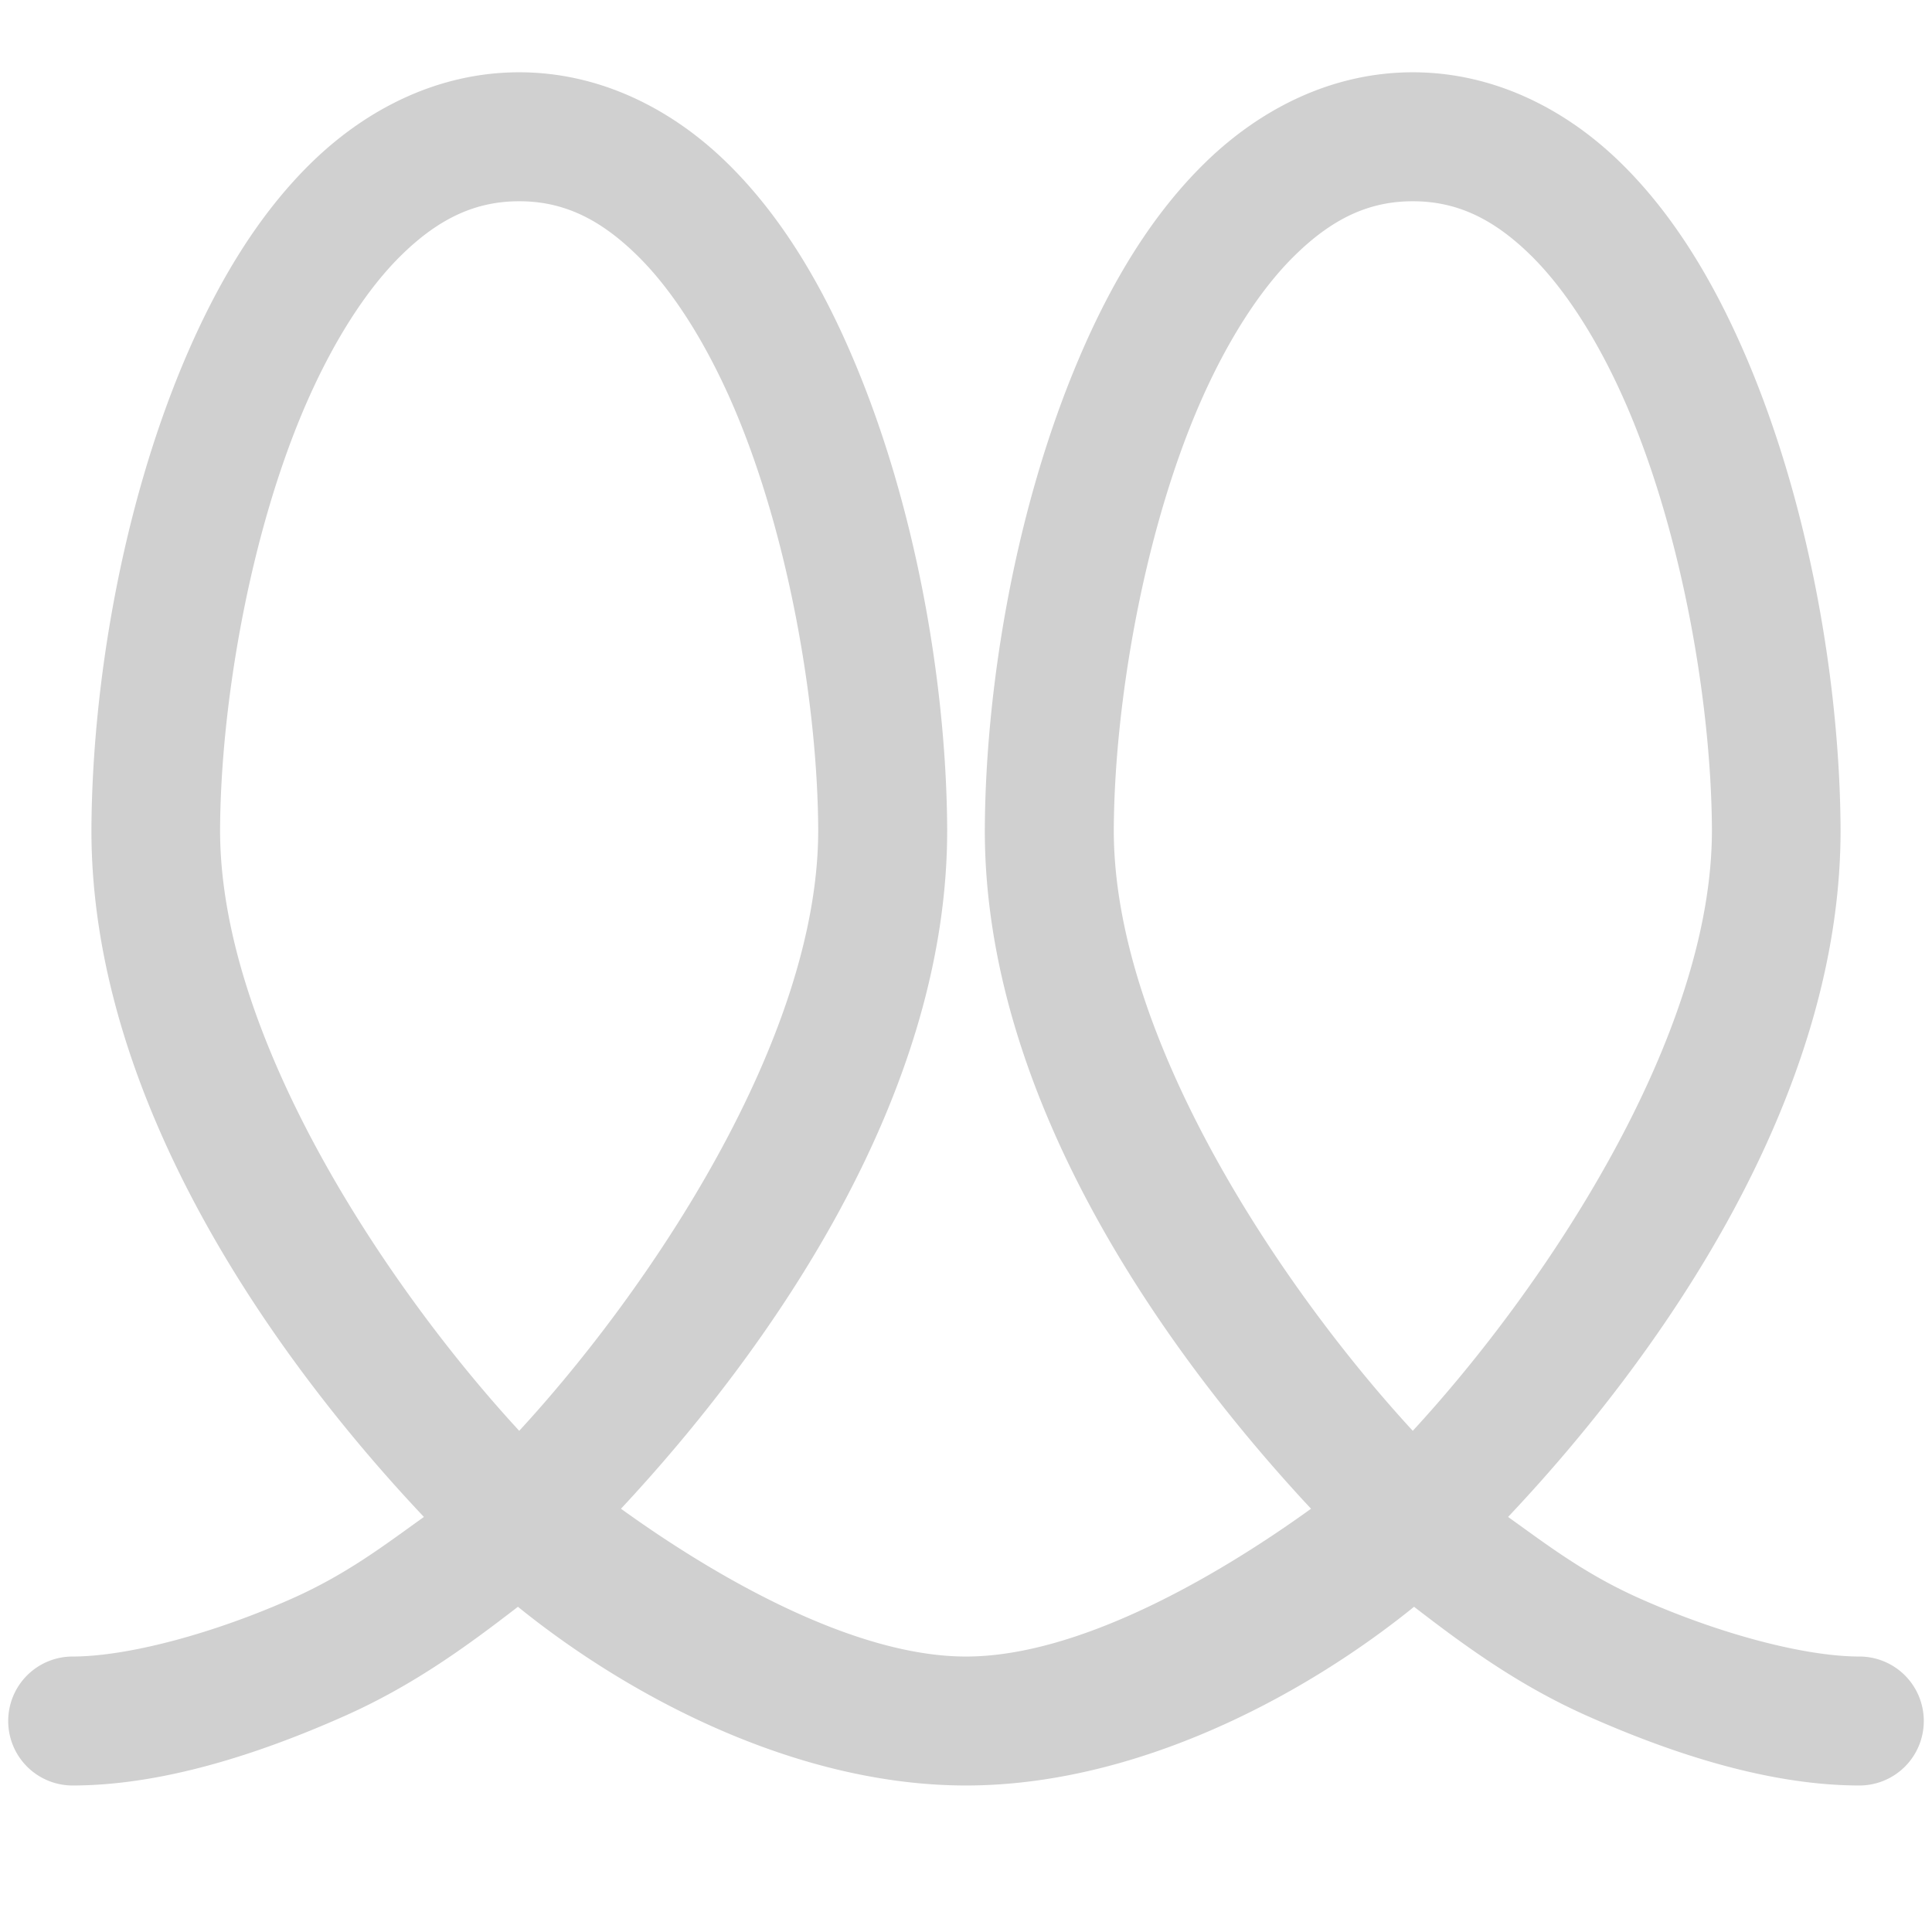 <?xml version="1.0" encoding="UTF-8" standalone="no"?>
<!-- Created with Inkscape (http://www.inkscape.org/) -->

<svg xmlns:dc="http://purl.org/dc/elements/1.1/" xmlns:cc="http://creativecommons.org/ns#" xmlns:rdf="http://www.w3.org/1999/02/22-rdf-syntax-ns#" xmlns:svg="http://www.w3.org/2000/svg" xmlns="http://www.w3.org/2000/svg" xmlns:sodipodi="http://sodipodi.sourceforge.net/DTD/sodipodi-0.dtd" xmlns:inkscape="http://www.inkscape.org/namespaces/inkscape" width="12" height="12" viewBox="0 0 12 12" version="1.1" id="default16" inkscape:version="0.92+devel (8ef6761023, 2017-10-07, custom)" sodipodi:docname="glyph-loops.svg">
  <defs id="defs5" />
  <sodipodi:namedview id="base" pagecolor="#002466" bordercolor="#ffffff" borderopacity="0.38" inkscape:pageopacity="1" inkscape:pageshadow="2" inkscape:zoom="26.28125" inkscape:cx="7.7146254" inkscape:cy="8" inkscape:document-units="px" inkscape:current-layer="default16" inkscape:document-rotation="0" showgrid="false" inkscape:showpageshadow="false" borderlayer="true" inkscape:window-width="1920" inkscape:window-height="1029" inkscape:window-x="0" inkscape:window-y="22" inkscape:window-maximized="1" units="px" />
  <path style="color:#000000;font-style:normal;font-variant:normal;font-weight:normal;font-stretch:normal;font-size:medium;line-height:normal;font-family:sans-serif;font-variant-ligatures:normal;font-variant-position:normal;font-variant-caps:normal;font-variant-numeric:normal;font-variant-alternates:normal;font-variant-east-asian:normal;font-feature-settings:normal;font-variation-settings:normal;text-indent:0;text-align:start;text-decoration:none;text-decoration-line:none;text-decoration-style:solid;text-decoration-color:#000000;letter-spacing:normal;word-spacing:normal;text-transform:none;writing-mode:lr-tb;direction:ltr;text-orientation:mixed;dominant-baseline:auto;baseline-shift:baseline;text-anchor:start;white-space:normal;shape-padding:0;clip-rule:nonzero;display:inline;overflow:visible;visibility:visible;isolation:auto;mix-blend-mode:normal;color-interpolation:sRGB;color-interpolation-filters:linearRGB;solid-color:#000000;solid-opacity:1;vector-effect:none;fill:#d0d0d0;fill-opacity:1;fill-rule:nonzero;stroke:none;stroke-width:0.8;stroke-linecap:round;stroke-linejoin:miter;stroke-miterlimit:4;stroke-dasharray:none;stroke-dashoffset:0;stroke-opacity:1;filter-blend-mode:normal;filter-gaussianBlur-deviation:0;color-rendering:auto;image-rendering:auto;shape-rendering:auto;text-rendering:auto;enable-background:accumulate;opacity:1" d="M 3.225 0.449 C 2.724 0.449 2.281 0.675 1.943 1.002 C 1.605 1.329 1.352 1.755 1.152 2.223 C 0.754 3.157 0.574 4.262 0.568 5.137 C 0.558 6.836 1.713 8.448 2.633 9.422 C 2.391 9.595 2.157 9.776 1.816 9.928 C 1.329 10.145 0.796 10.289 0.449 10.289 A 0.4 0.4 0 0 0 0.051 10.689 A 0.4 0.4 0 0 0 0.449 11.09 C 0.993 11.09 1.586 10.905 2.141 10.658 C 2.568 10.468 2.902 10.223 3.217 9.98 C 3.911 10.542 4.95 11.09 6 11.09 C 7.05 11.09 8.089 10.542 8.783 9.98 C 9.098 10.223 9.432 10.468 9.859 10.658 C 10.414 10.905 11.007 11.09 11.551 11.09 A 0.4 0.4 0 0 0 11.949 10.689 A 0.4 0.4 0 0 0 11.551 10.289 C 11.204 10.289 10.671 10.145 10.184 9.928 C 9.843 9.776 9.609 9.595 9.367 9.422 C 10.287 8.448 11.442 6.836 11.432 5.137 C 11.426 4.262 11.246 3.157 10.848 2.223 C 10.648 1.755 10.395 1.329 10.057 1.002 C 9.719 0.675 9.276 0.449 8.775 0.449 C 8.275 0.449 7.832 0.675 7.494 1.002 C 7.156 1.329 6.902 1.755 6.703 2.223 C 6.305 3.157 6.123 4.262 6.117 5.137 C 6.107 6.812 7.229 8.391 8.143 9.371 C 7.571 9.784 6.707 10.289 6 10.289 C 5.293 10.289 4.429 9.784 3.857 9.371 C 4.771 8.391 5.893 6.812 5.883 5.137 C 5.877 4.262 5.695 3.157 5.297 2.223 C 5.098 1.755 4.844 1.329 4.506 1.002 C 4.168 0.675 3.725 0.449 3.225 0.449 z M 3.225 1.25 C 3.496 1.25 3.721 1.357 3.949 1.578 C 4.178 1.799 4.39 2.137 4.561 2.537 C 4.902 3.338 5.077 4.38 5.082 5.143 C 5.09 6.445 4.031 8.013 3.225 8.887 C 2.418 8.013 1.359 6.445 1.367 5.143 C 1.372 4.38 1.547 3.338 1.889 2.537 C 2.06 2.137 2.272 1.799 2.5 1.578 C 2.728 1.357 2.953 1.25 3.225 1.25 z M 8.775 1.25 C 9.047 1.25 9.272 1.357 9.5 1.578 C 9.728 1.799 9.94 2.137 10.111 2.537 C 10.453 3.338 10.628 4.38 10.633 5.143 C 10.641 6.445 9.582 8.013 8.775 8.887 C 7.969 8.013 6.91 6.445 6.918 5.143 C 6.923 4.38 7.098 3.338 7.439 2.537 C 7.61 2.137 7.822 1.799 8.051 1.578 C 8.279 1.357 8.504 1.25 8.775 1.25 z " id="path824" />
</svg>
